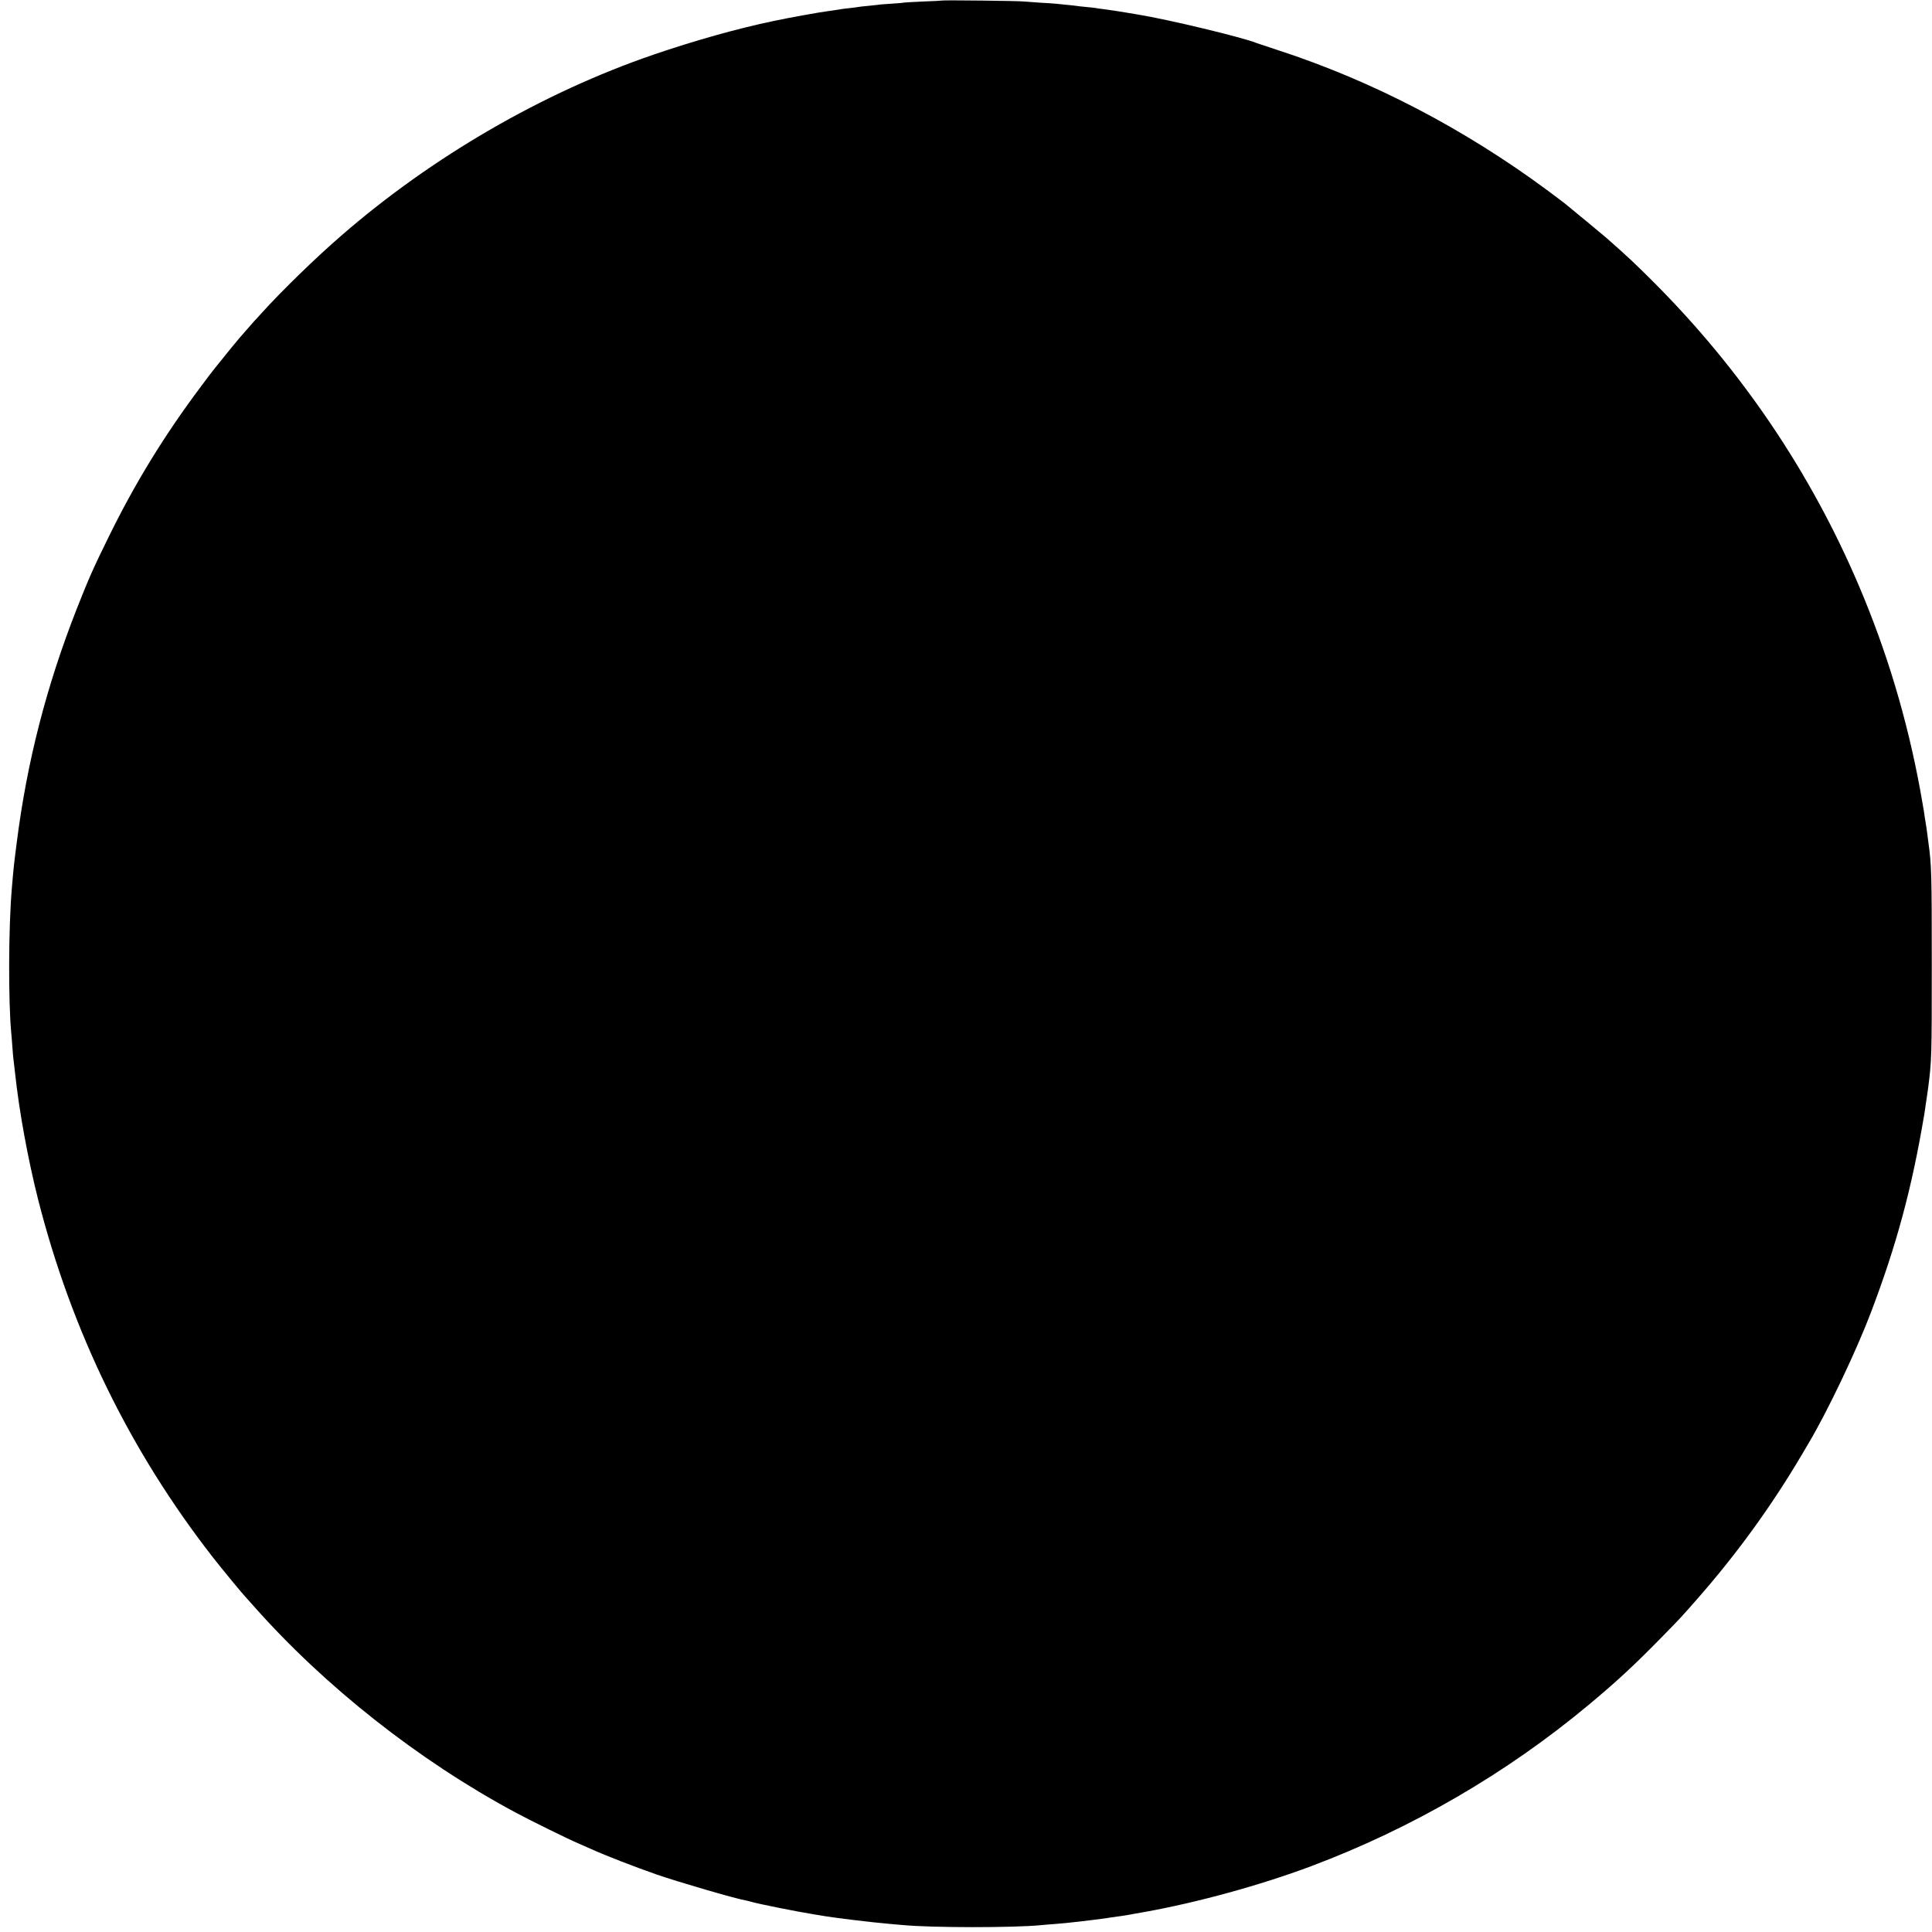 <?xml version="1.0" standalone="no"?>
<!DOCTYPE svg PUBLIC "-//W3C//DTD SVG 20010904//EN"
 "http://www.w3.org/TR/2001/REC-SVG-20010904/DTD/svg10.dtd">
<svg version="1.0" xmlns="http://www.w3.org/2000/svg"
 width="1800pt" height="1800pt" viewBox="0 0 1800 1800"
 preserveAspectRatio="xMidYMid meet">
<g transform="translate(0,1800) scale(0.1,-0.1)"
fill="#000000" stroke="none">
<path d="M8778 17995 c-2 -1 -81 -6 -177 -9 -96 -4 -177 -9 -180 -10 -3 -2
-54 -7 -112 -10 -58 -4 -117 -8 -130 -11 -13 -2 -55 -6 -94 -10 -38 -3 -79 -8
-90 -10 -11 -2 -45 -7 -75 -10 -51 -5 -67 -7 -145 -20 -16 -3 -48 -7 -70 -10
-65 -8 -360 -61 -495 -90 -337 -70 -742 -184 -1124 -315 -1029 -353 -2059
-949 -2906 -1685 -235 -203 -551 -510 -741 -720 -34 -38 -65 -72 -69 -75 -3
-3 -34 -39 -70 -80 -35 -41 -67 -77 -70 -80 -5 -4 -136 -165 -228 -280 -16
-19 -76 -98 -133 -175 -340 -454 -612 -898 -858 -1400 -142 -288 -186 -389
-295 -665 -284 -723 -465 -1429 -560 -2180 -26 -202 -30 -237 -46 -430 -31
-358 -33 -1055 -5 -1345 2 -22 7 -78 10 -125 3 -47 8 -98 10 -115 2 -16 9 -75
15 -130 39 -363 120 -803 215 -1180 313 -1230 856 -2343 1629 -3335 72 -93
275 -339 296 -360 3 -3 41 -45 85 -95 662 -748 1537 -1438 2435 -1920 131 -71
505 -255 585 -288 33 -14 89 -39 125 -55 130 -59 403 -165 610 -237 199 -69
737 -226 829 -241 14 -3 40 -9 56 -14 66 -19 423 -91 581 -116 20 -3 45 -7 56
-9 99 -19 475 -65 653 -80 39 -3 90 -8 115 -10 267 -26 1039 -26 1290 -1 19 2
73 7 120 10 90 7 108 9 260 26 130 15 228 28 272 36 9 1 38 5 65 9 26 3 71 10
98 15 28 5 91 17 140 25 499 89 1088 251 1560 428 938 352 1825 868 2587 1504
261 217 432 376 682 632 187 191 174 178 328 353 372 424 694 868 980 1353 29
50 57 98 63 107 177 299 443 859 577 1213 237 624 379 1149 493 1825 4 19 8
51 11 70 2 19 9 62 14 95 5 33 12 80 15 105 32 253 33 284 33 1145 0 847 -2
924 -32 1140 -3 22 -8 60 -11 85 -3 25 -10 70 -15 100 -5 30 -12 75 -15 100
-4 25 -20 115 -35 200 -122 662 -311 1292 -572 1905 -451 1058 -1095 2010
-1914 2829 -167 167 -240 236 -439 411 -24 21 -305 254 -389 322 -11 9 -79 60
-150 113 -783 580 -1635 1024 -2511 1310 -104 34 -199 66 -210 70 -135 54
-823 219 -1105 265 -52 8 -106 17 -120 20 -49 8 -156 25 -200 30 -25 3 -56 7
-70 10 -14 2 -54 7 -90 10 -36 3 -76 8 -90 10 -14 2 -54 7 -90 10 -36 4 -81 8
-100 10 -19 2 -87 7 -150 10 -63 4 -131 9 -150 11 -39 6 -756 14 -762 9z"/>
</g>
</svg>
